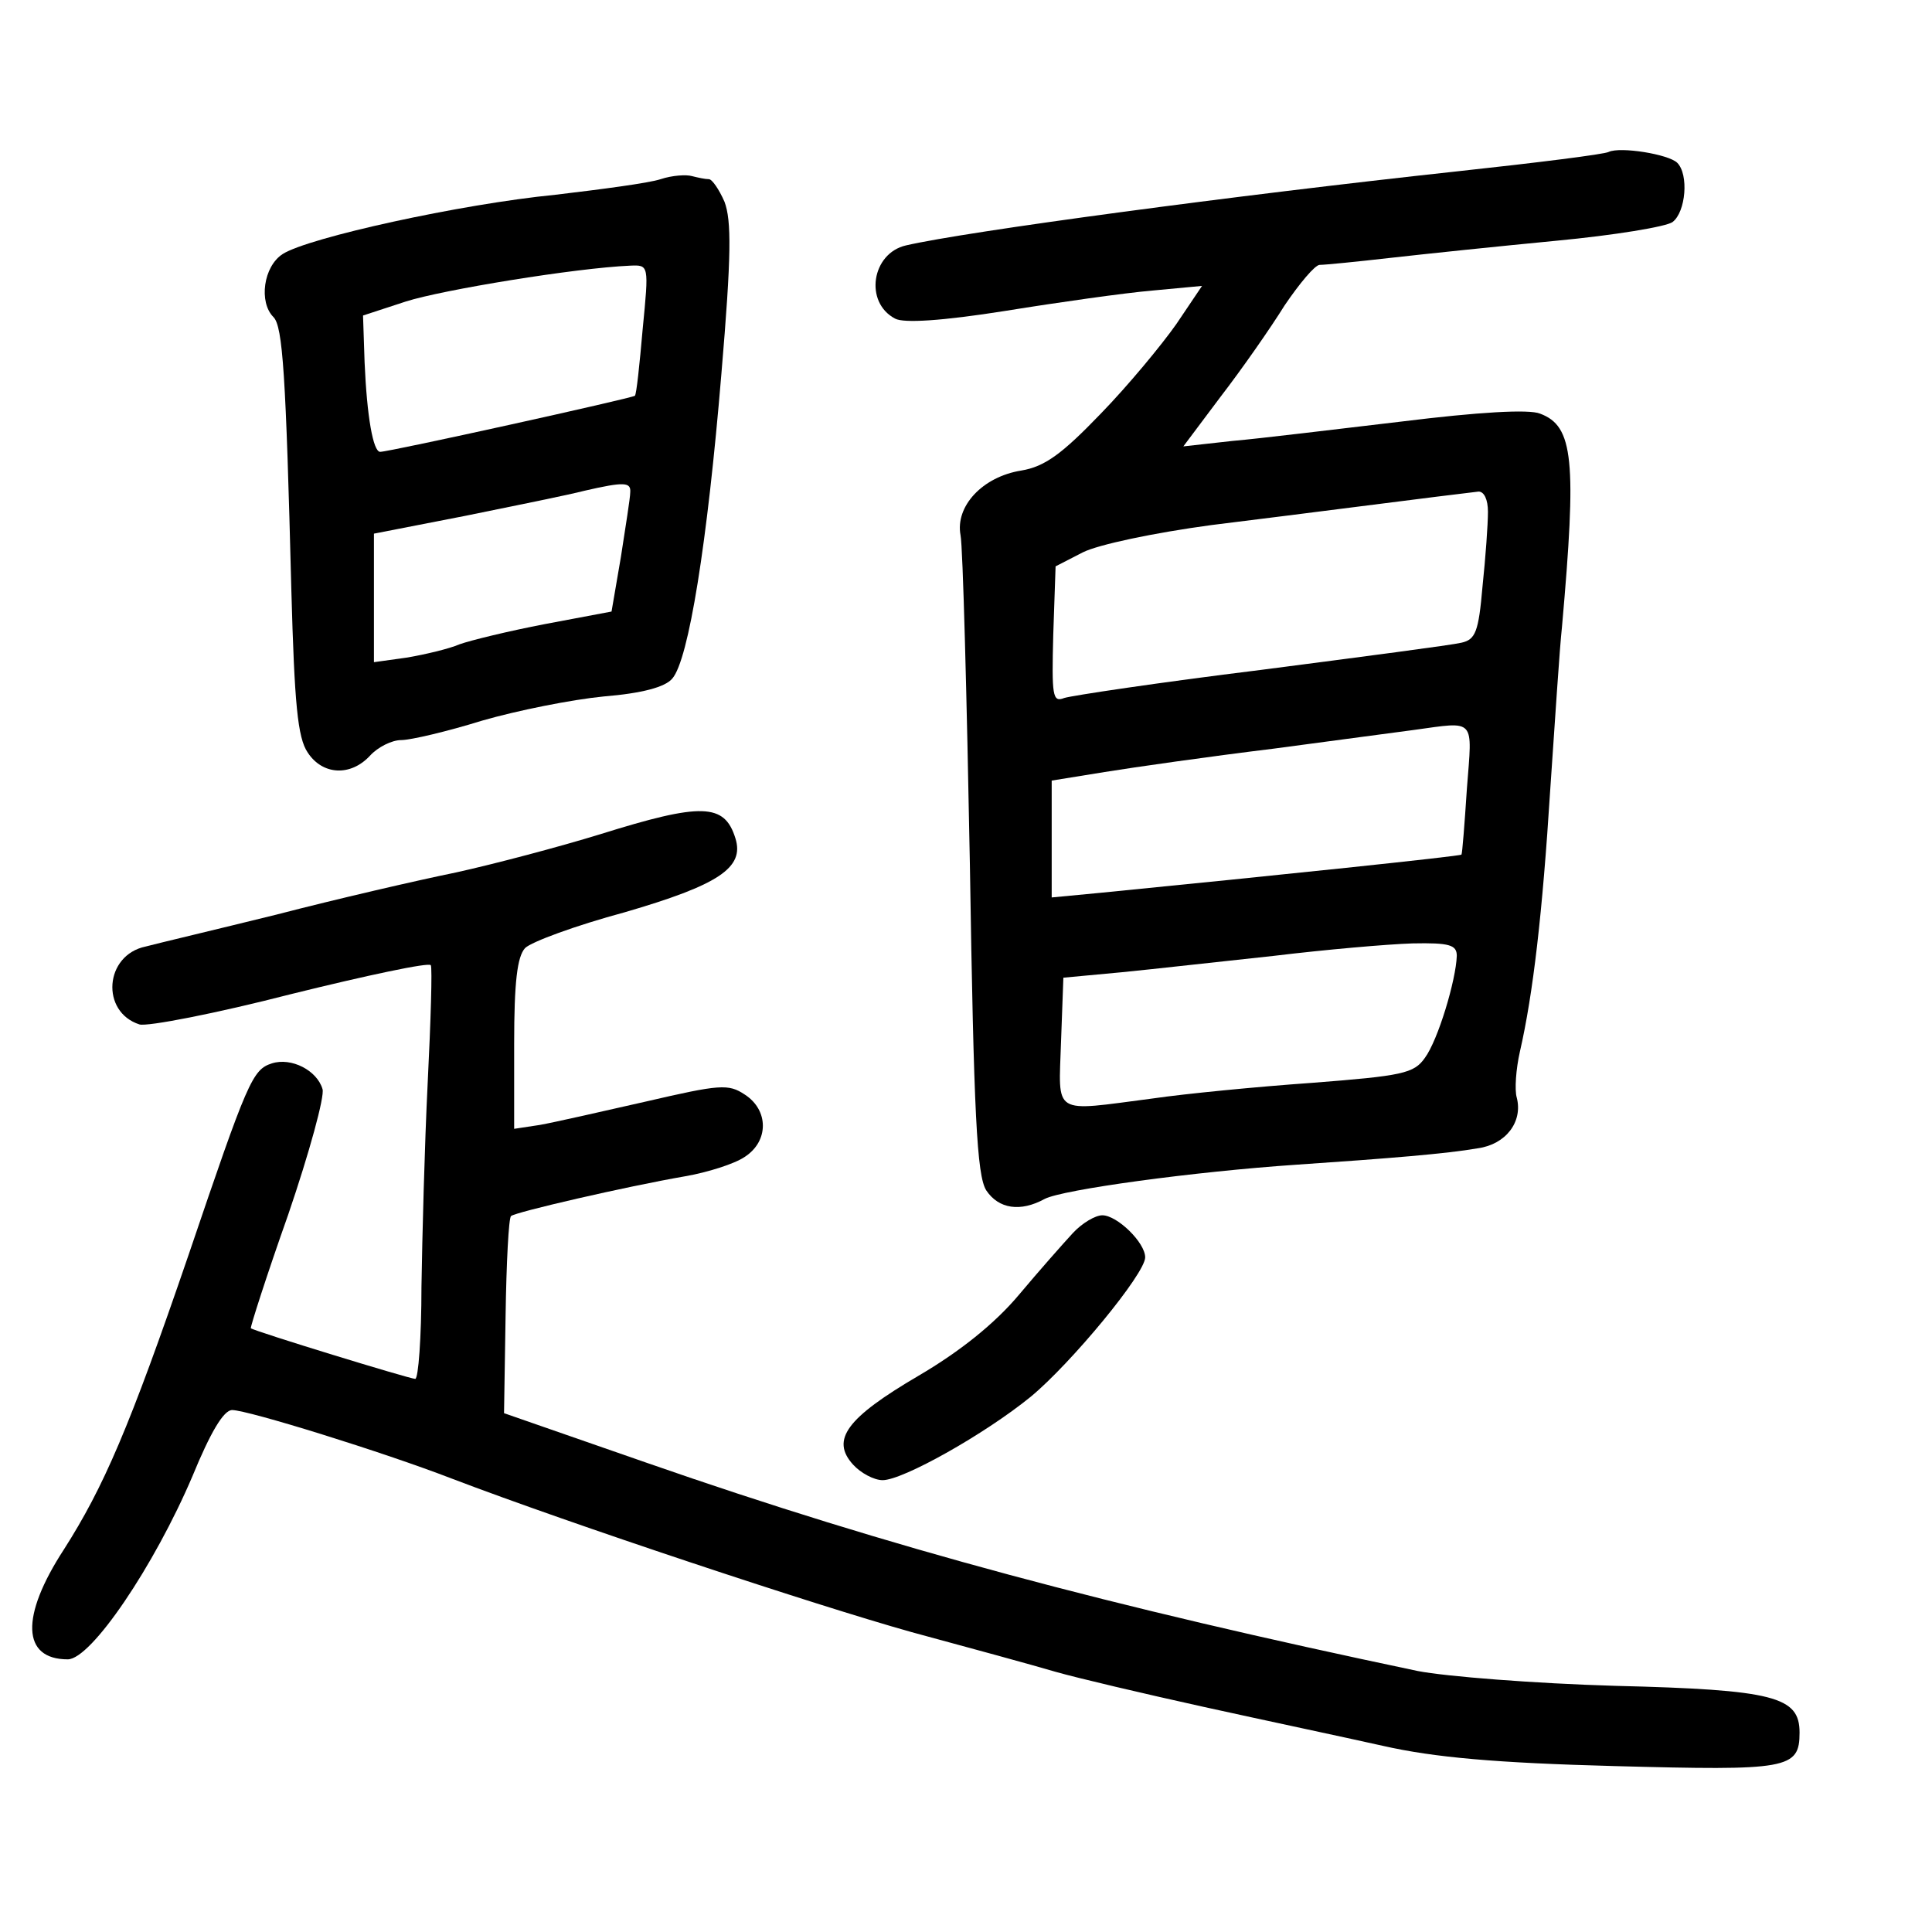<?xml version="1.0" standalone="no"?>
<!DOCTYPE svg PUBLIC "-//W3C//DTD SVG 20010904//EN"
 "http://www.w3.org/TR/2001/REC-SVG-20010904/DTD/svg10.dtd">
<svg version="1.0" xmlns="http://www.w3.org/2000/svg"
 width="248pt" height="248pt" viewBox="0 0 248 248"
 preserveAspectRatio="xMidYMid meet">
<g transform="translate(0,248) scale(0.1,-0.1)"
fill="#000000" stroke="none">
<path d="M2065 2285 c-5 -3 -93 -14 -195 -25 -286 -31 -629 -77 -707 -95 -44
-10 -54 -73 -14 -94 11 -6 60 -3 142 10 68 11 153 23 188 26 l64 6 -33 -49
c-19 -27 -62 -79 -97 -115 -50 -52 -72 -68 -102 -73 -50 -8 -85 -46 -78 -83 3
-15 8 -206 12 -423 5 -321 9 -399 21 -418 16 -24 44 -28 75 -11 23 12 191 35
324 44 118 8 192 14 232 21 36 5 58 34 50 65 -3 10 -1 37 4 59 17 74 29 178
39 337 6 87 12 181 15 208 19 214 15 258 -28 274 -14 6 -80 2 -177 -10 -85
-10 -183 -22 -218 -25 l-63 -7 48 64 c27 35 64 88 82 117 19 28 39 52 45 52 7
0 47 4 91 9 44 5 140 15 213 22 74 7 141 18 149 24 17 13 21 61 6 76 -11 11
-73 21 -88 14z m-155 -462 c0 -16 -3 -58 -7 -96 -5 -58 -9 -68 -27 -72 -12 -3
-127 -18 -258 -35 -130 -16 -243 -33 -252 -36 -15 -6 -16 3 -14 81 l3 88 35
18 c20 10 91 25 165 35 114 14 307 39 343 43 7 0 12 -10 12 -26z m-27 -355
c-3 -46 -6 -84 -7 -85 -1 -2 -240 -27 -463 -49 l-63 -6 0 75 0 75 68 11 c37 6
135 20 217 30 83 11 164 22 180 24 80 11 75 16 68 -75z m-13 -215 c-1 -31 -24
-108 -41 -131 -14 -20 -29 -23 -145 -32 -71 -5 -163 -14 -204 -20 -131 -17
-121 -23 -118 73 l3 82 75 7 c41 4 129 14 195 21 66 8 146 15 178 16 48 1 57
-2 57 -16z"/>
<path d="M848 2250 c-15 -5 -76 -13 -135 -20 -122 -12 -317 -55 -350 -76 -25
-16 -31 -62 -12 -81 12 -12 16 -74 23 -351 4 -145 8 -189 21 -208 19 -29 55
-31 80 -4 10 11 28 20 40 20 12 0 59 11 104 25 45 13 115 27 156 31 49 4 79
12 88 23 21 24 45 174 63 391 13 153 13 197 4 221 -7 16 -16 29 -20 29 -5 0
-14 2 -22 4 -7 2 -25 1 -40 -4z m-23 -192 c-4 -46 -8 -84 -10 -86 -3 -3 -315
-72 -327 -72 -9 0 -17 45 -20 115 l-2 60 55 18 c47 15 218 43 288 46 24 1 24
1 16 -81z m-16 -210 c0 -7 -6 -44 -12 -83 l-12 -70 -85 -16 c-47 -9 -96 -21
-110 -26 -14 -6 -44 -13 -67 -17 l-43 -6 0 82 0 83 118 23 c64 13 133 27 152
32 52 12 60 11 59 -2z"/>
<path d="M770 1409 c-52 -16 -135 -38 -185 -49 -49 -10 -153 -34 -230 -54 -77
-19 -153 -37 -168 -41 -53 -11 -58 -84 -8 -100 10 -3 98 14 195 39 97 24 177
41 179 37 2 -3 0 -71 -4 -151 -4 -80 -7 -198 -8 -262 0 -65 -4 -118 -8 -118
-7 0 -206 61 -211 65 -1 1 20 67 48 146 27 79 47 152 44 161 -7 24 -40 41 -65
33 -25 -8 -31 -22 -107 -246 -76 -222 -109 -298 -160 -378 -56 -86 -54 -141 5
-141 30 0 111 120 160 235 23 56 40 85 51 85 20 0 194 -54 282 -88 152 -58
465 -162 590 -197 74 -20 158 -43 185 -51 28 -8 113 -28 190 -45 77 -17 181
-39 230 -50 66 -15 146 -22 297 -26 223 -6 238 -4 238 43 0 46 -32 55 -237 60
-103 3 -217 12 -253 19 -395 83 -676 158 -989 267 l-184 64 2 125 c1 68 4 126
7 128 5 5 148 38 223 51 29 5 64 16 77 25 31 20 31 60 0 80 -21 14 -32 13
-127 -9 -57 -13 -119 -27 -136 -30 l-33 -5 0 109 c0 80 4 112 14 123 8 8 65
29 128 46 120 35 154 57 142 95 -14 45 -43 46 -174 5z"/>
<path d="M1377 897 c-12 -13 -43 -48 -69 -79 -31 -37 -76 -73 -129 -104 -92
-54 -113 -82 -84 -114 10 -11 27 -20 38 -20 26 0 131 59 190 107 52 43 147
158 147 179 0 19 -36 54 -55 54 -9 0 -26 -10 -38 -23z"/>
</g>
</svg>

